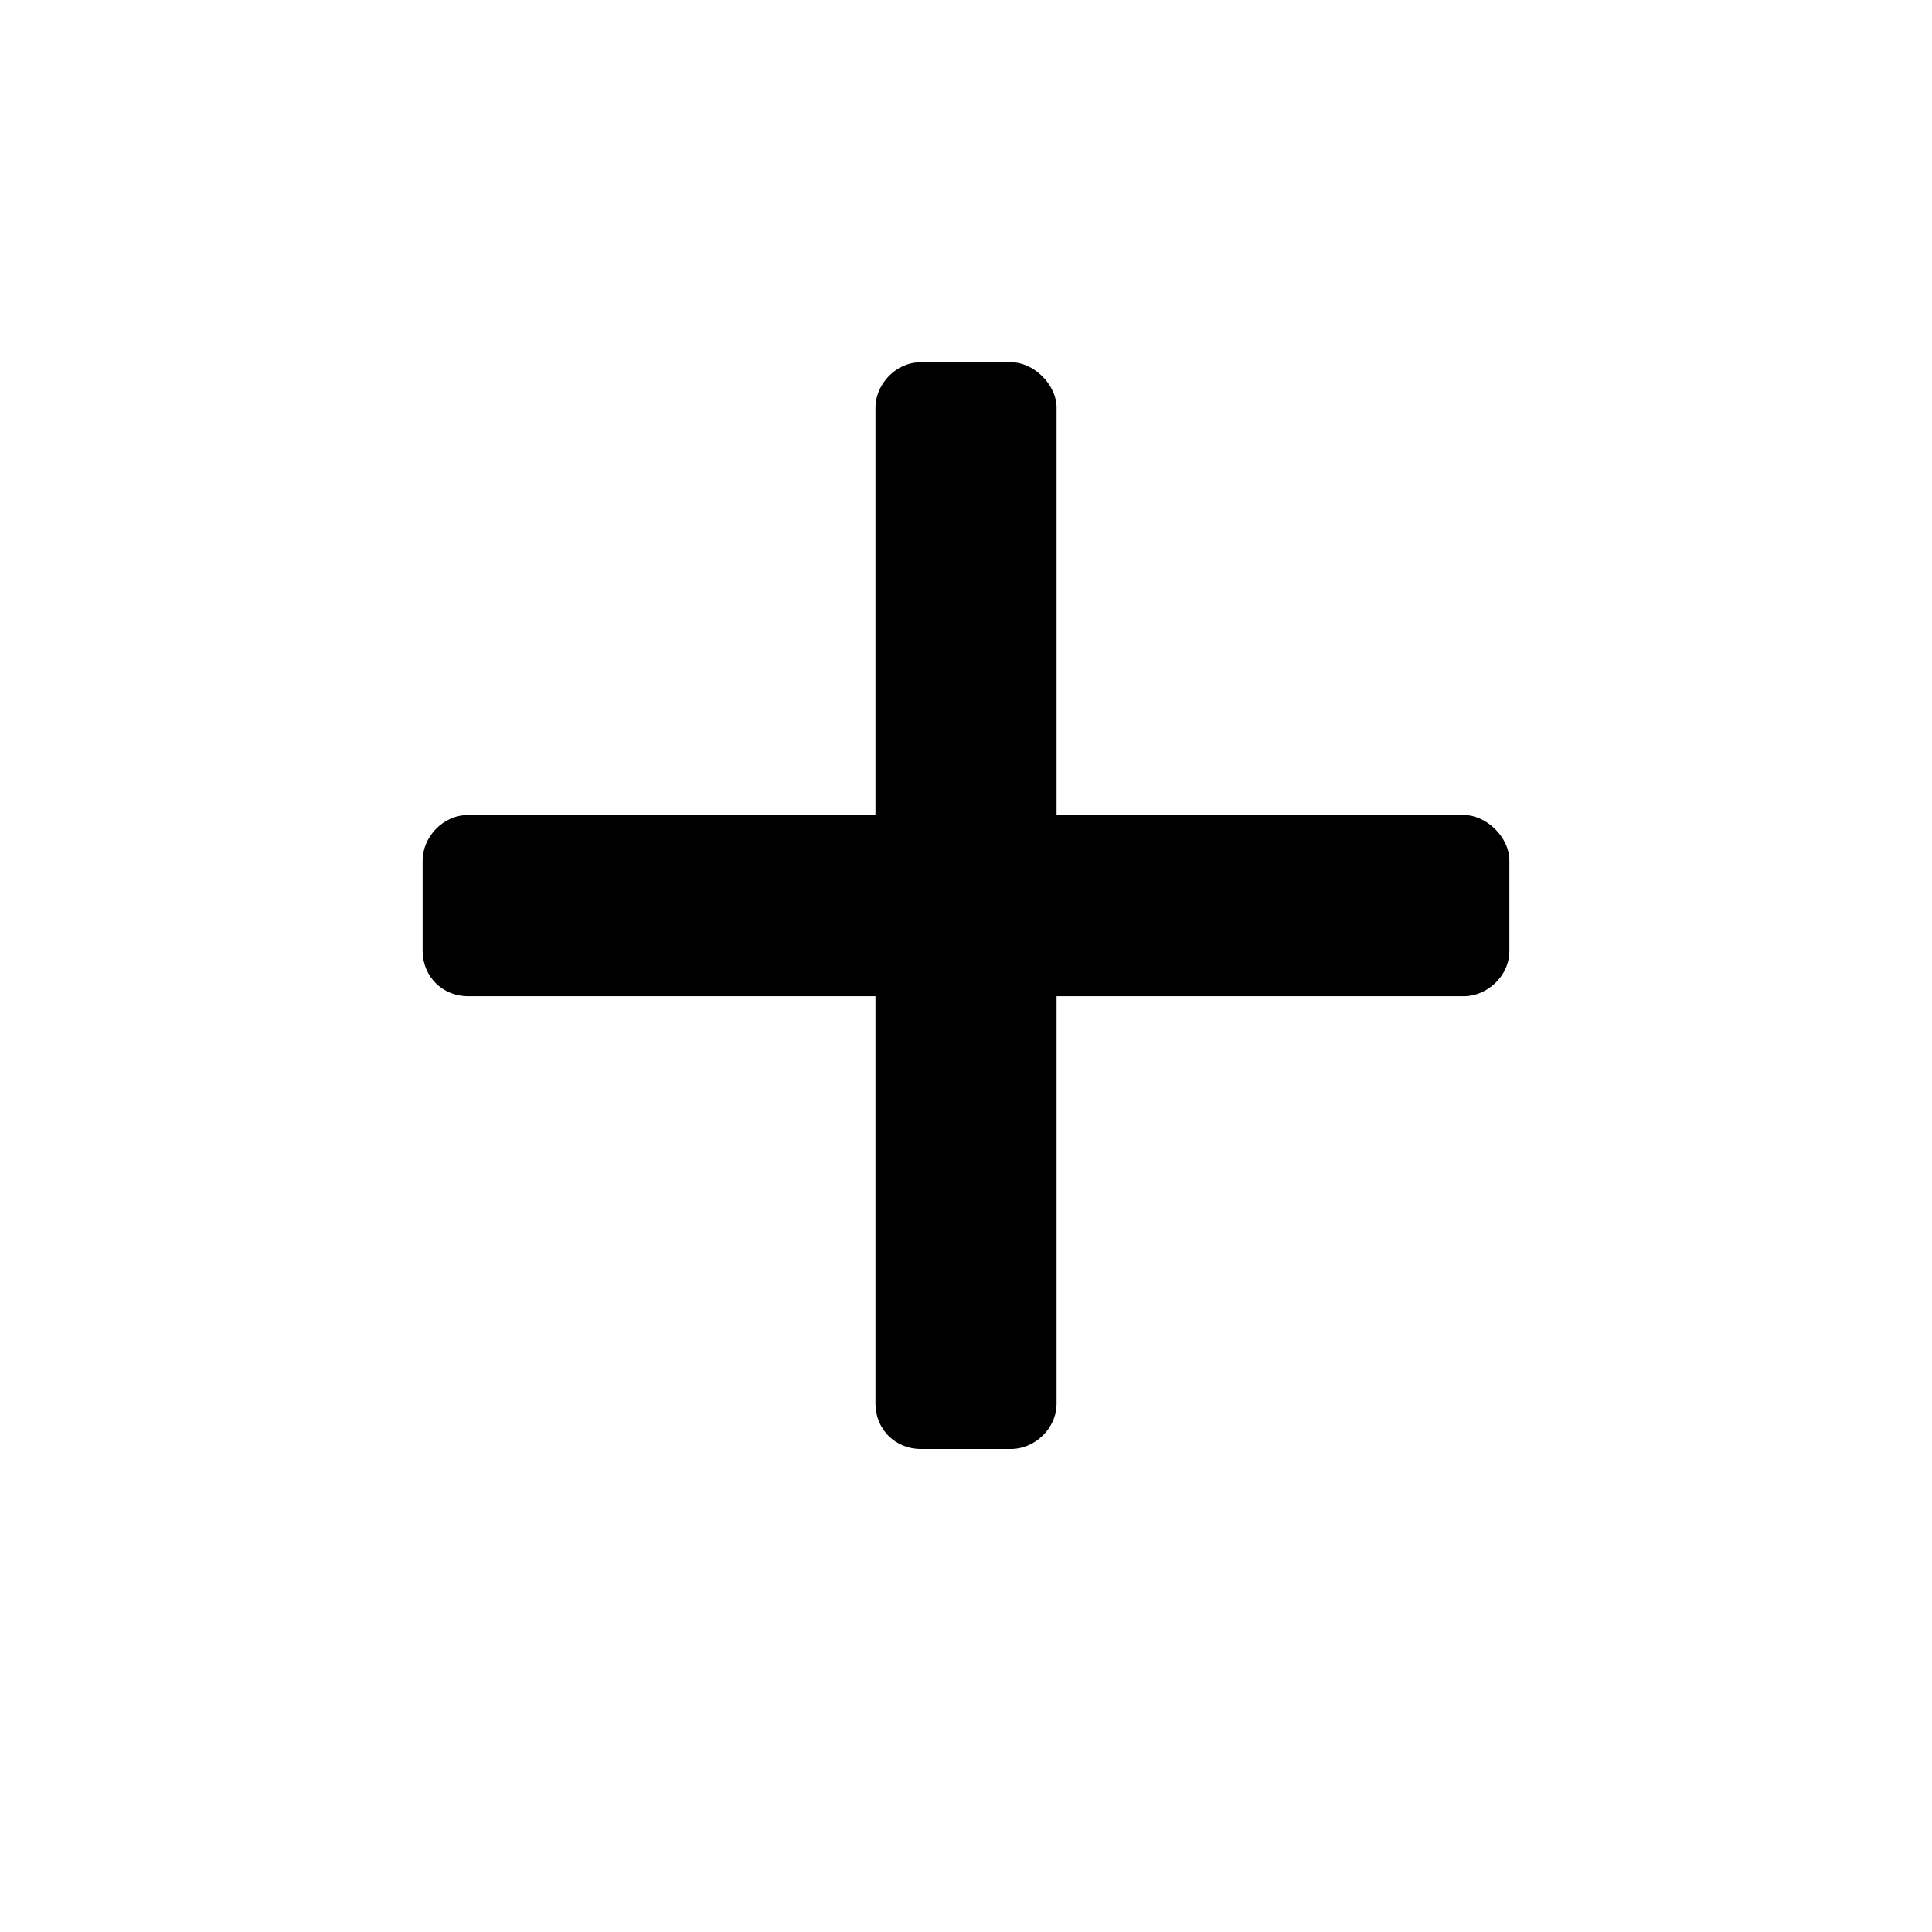 <svg width="32" height="32" viewBox="0 0 32 32" xmlns="http://www.w3.org/2000/svg">
<path d="M24.25 13.5H17.5V6.75C17.5 6.375 17.125 6 16.75 6H15.25C14.828 6 14.5 6.375 14.5 6.75V13.5H7.75C7.328 13.5 7 13.875 7 14.25V15.75C7 16.172 7.328 16.5 7.75 16.5H14.5V23.25C14.5 23.672 14.828 24 15.25 24H16.75C17.125 24 17.5 23.672 17.5 23.25V16.5H24.25C24.625 16.5 25 16.172 25 15.75V14.25C25 13.875 24.625 13.5 24.25 13.5Z" />
</svg>
